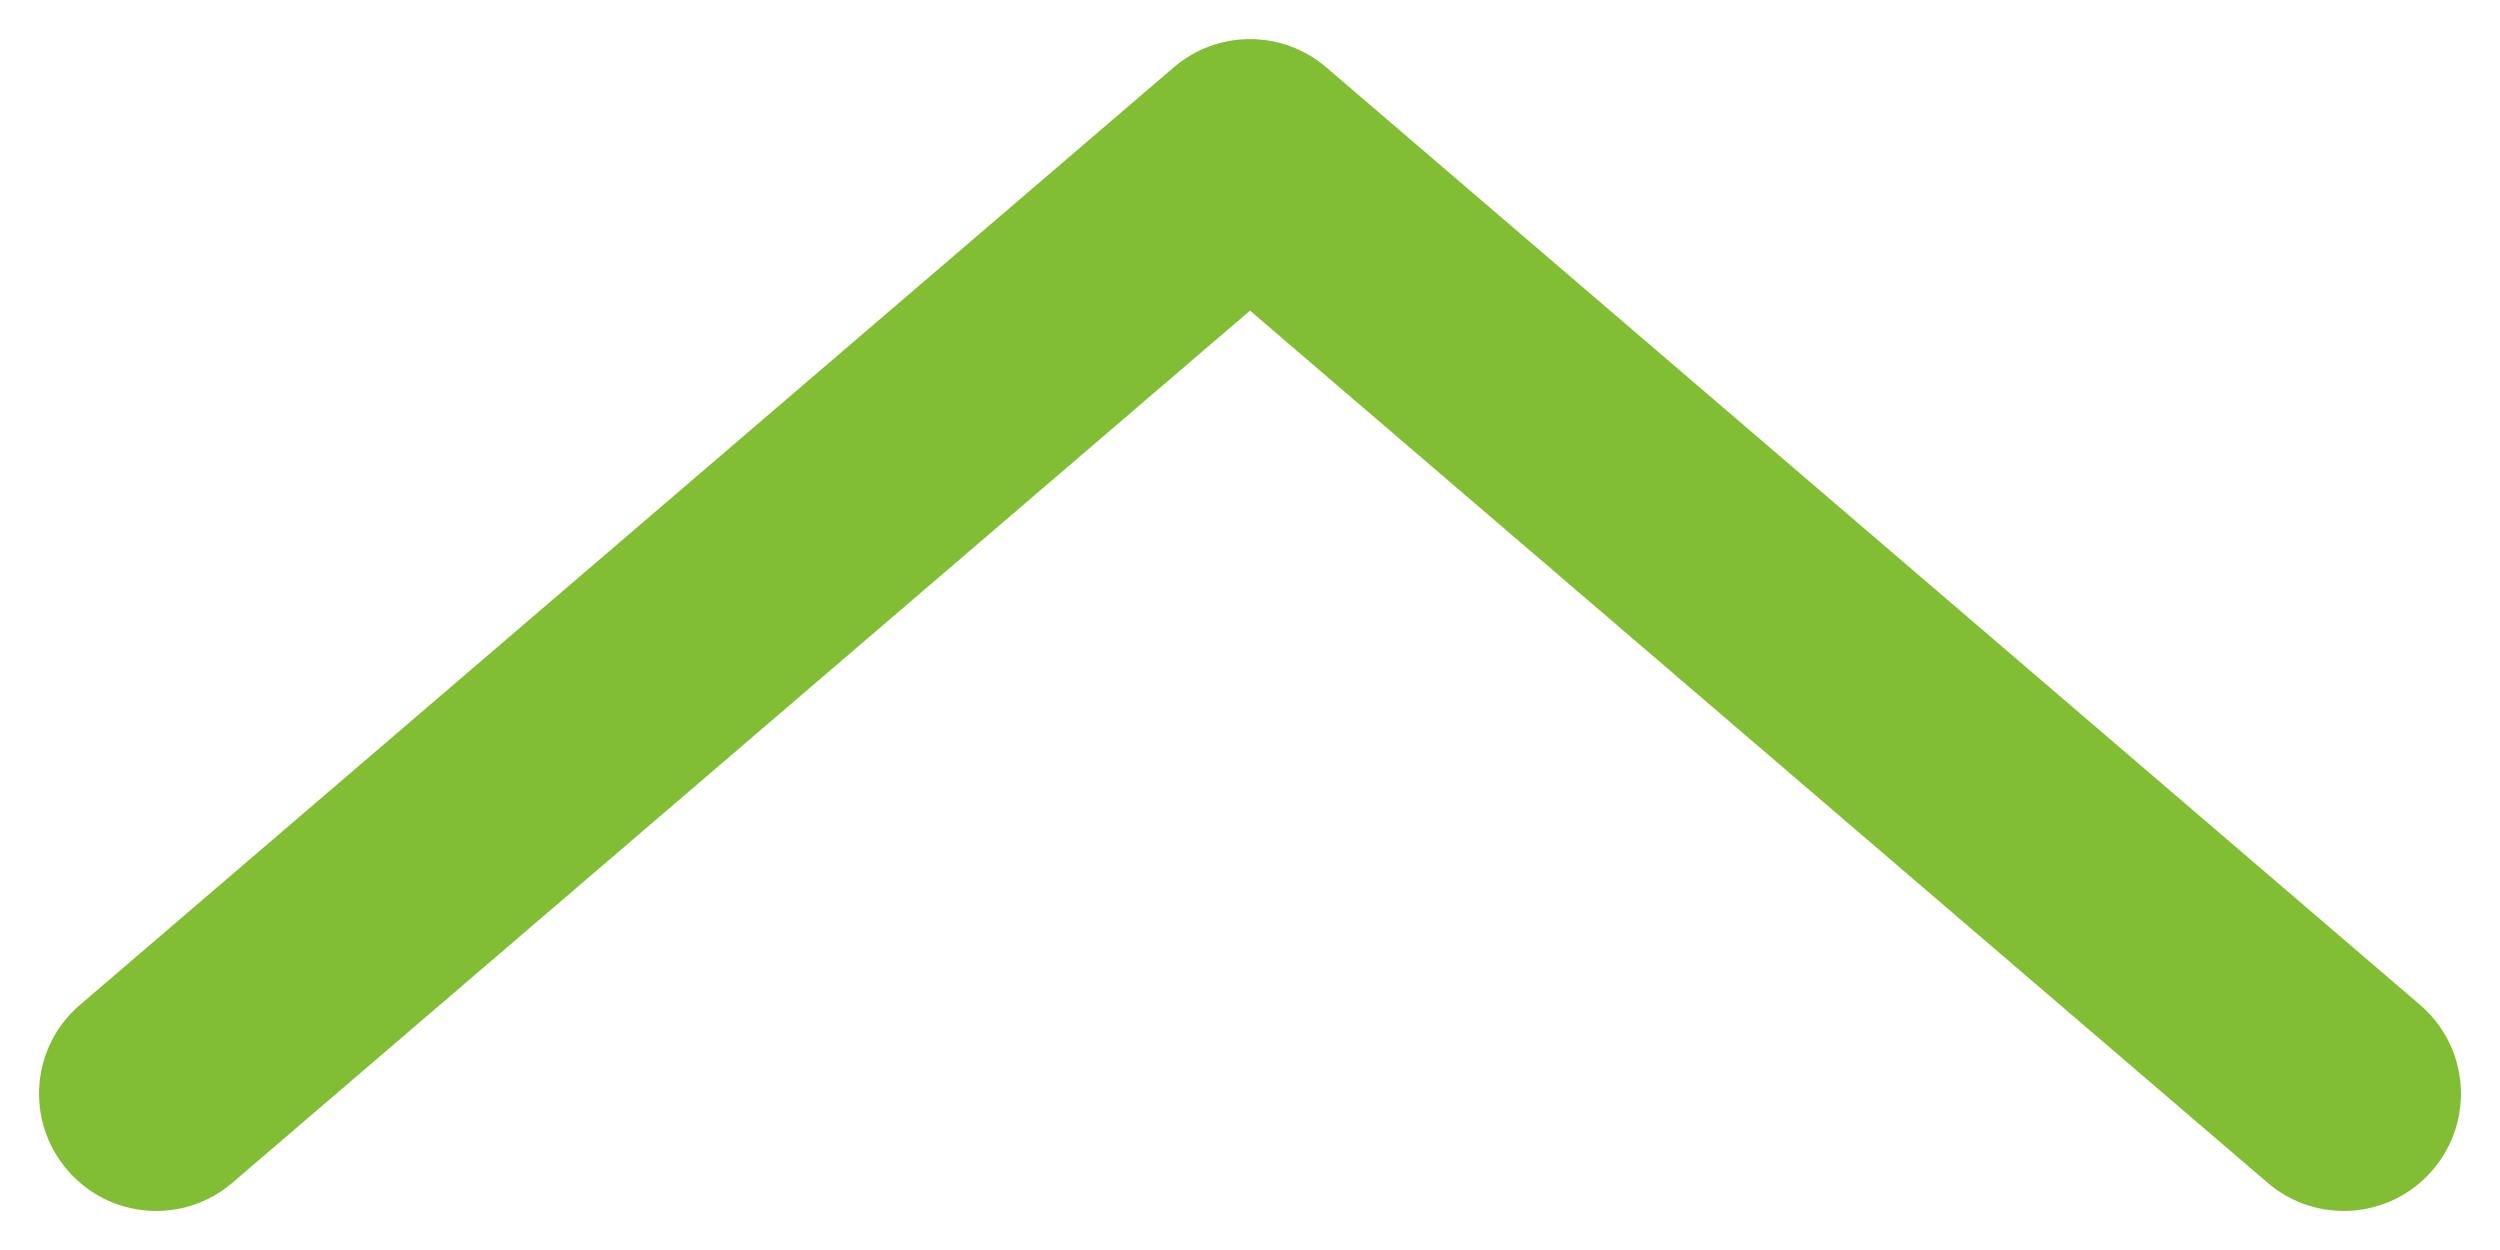 <svg width="16" height="8" viewBox="0 0 16 8" fill="none" xmlns="http://www.w3.org/2000/svg">
<path fill-rule="evenodd" clip-rule="evenodd" d="M0.431 7.488C0.7 7.803 1.174 7.839 1.488 7.569L8 1.988L14.512 7.569C14.826 7.839 15.3 7.803 15.569 7.488C15.839 7.174 15.803 6.7 15.488 6.431L8.488 0.431C8.207 0.19 7.793 0.19 7.512 0.431L0.512 6.431C0.197 6.7 0.161 7.174 0.431 7.488Z" fill="#81BE33"/>
</svg>
